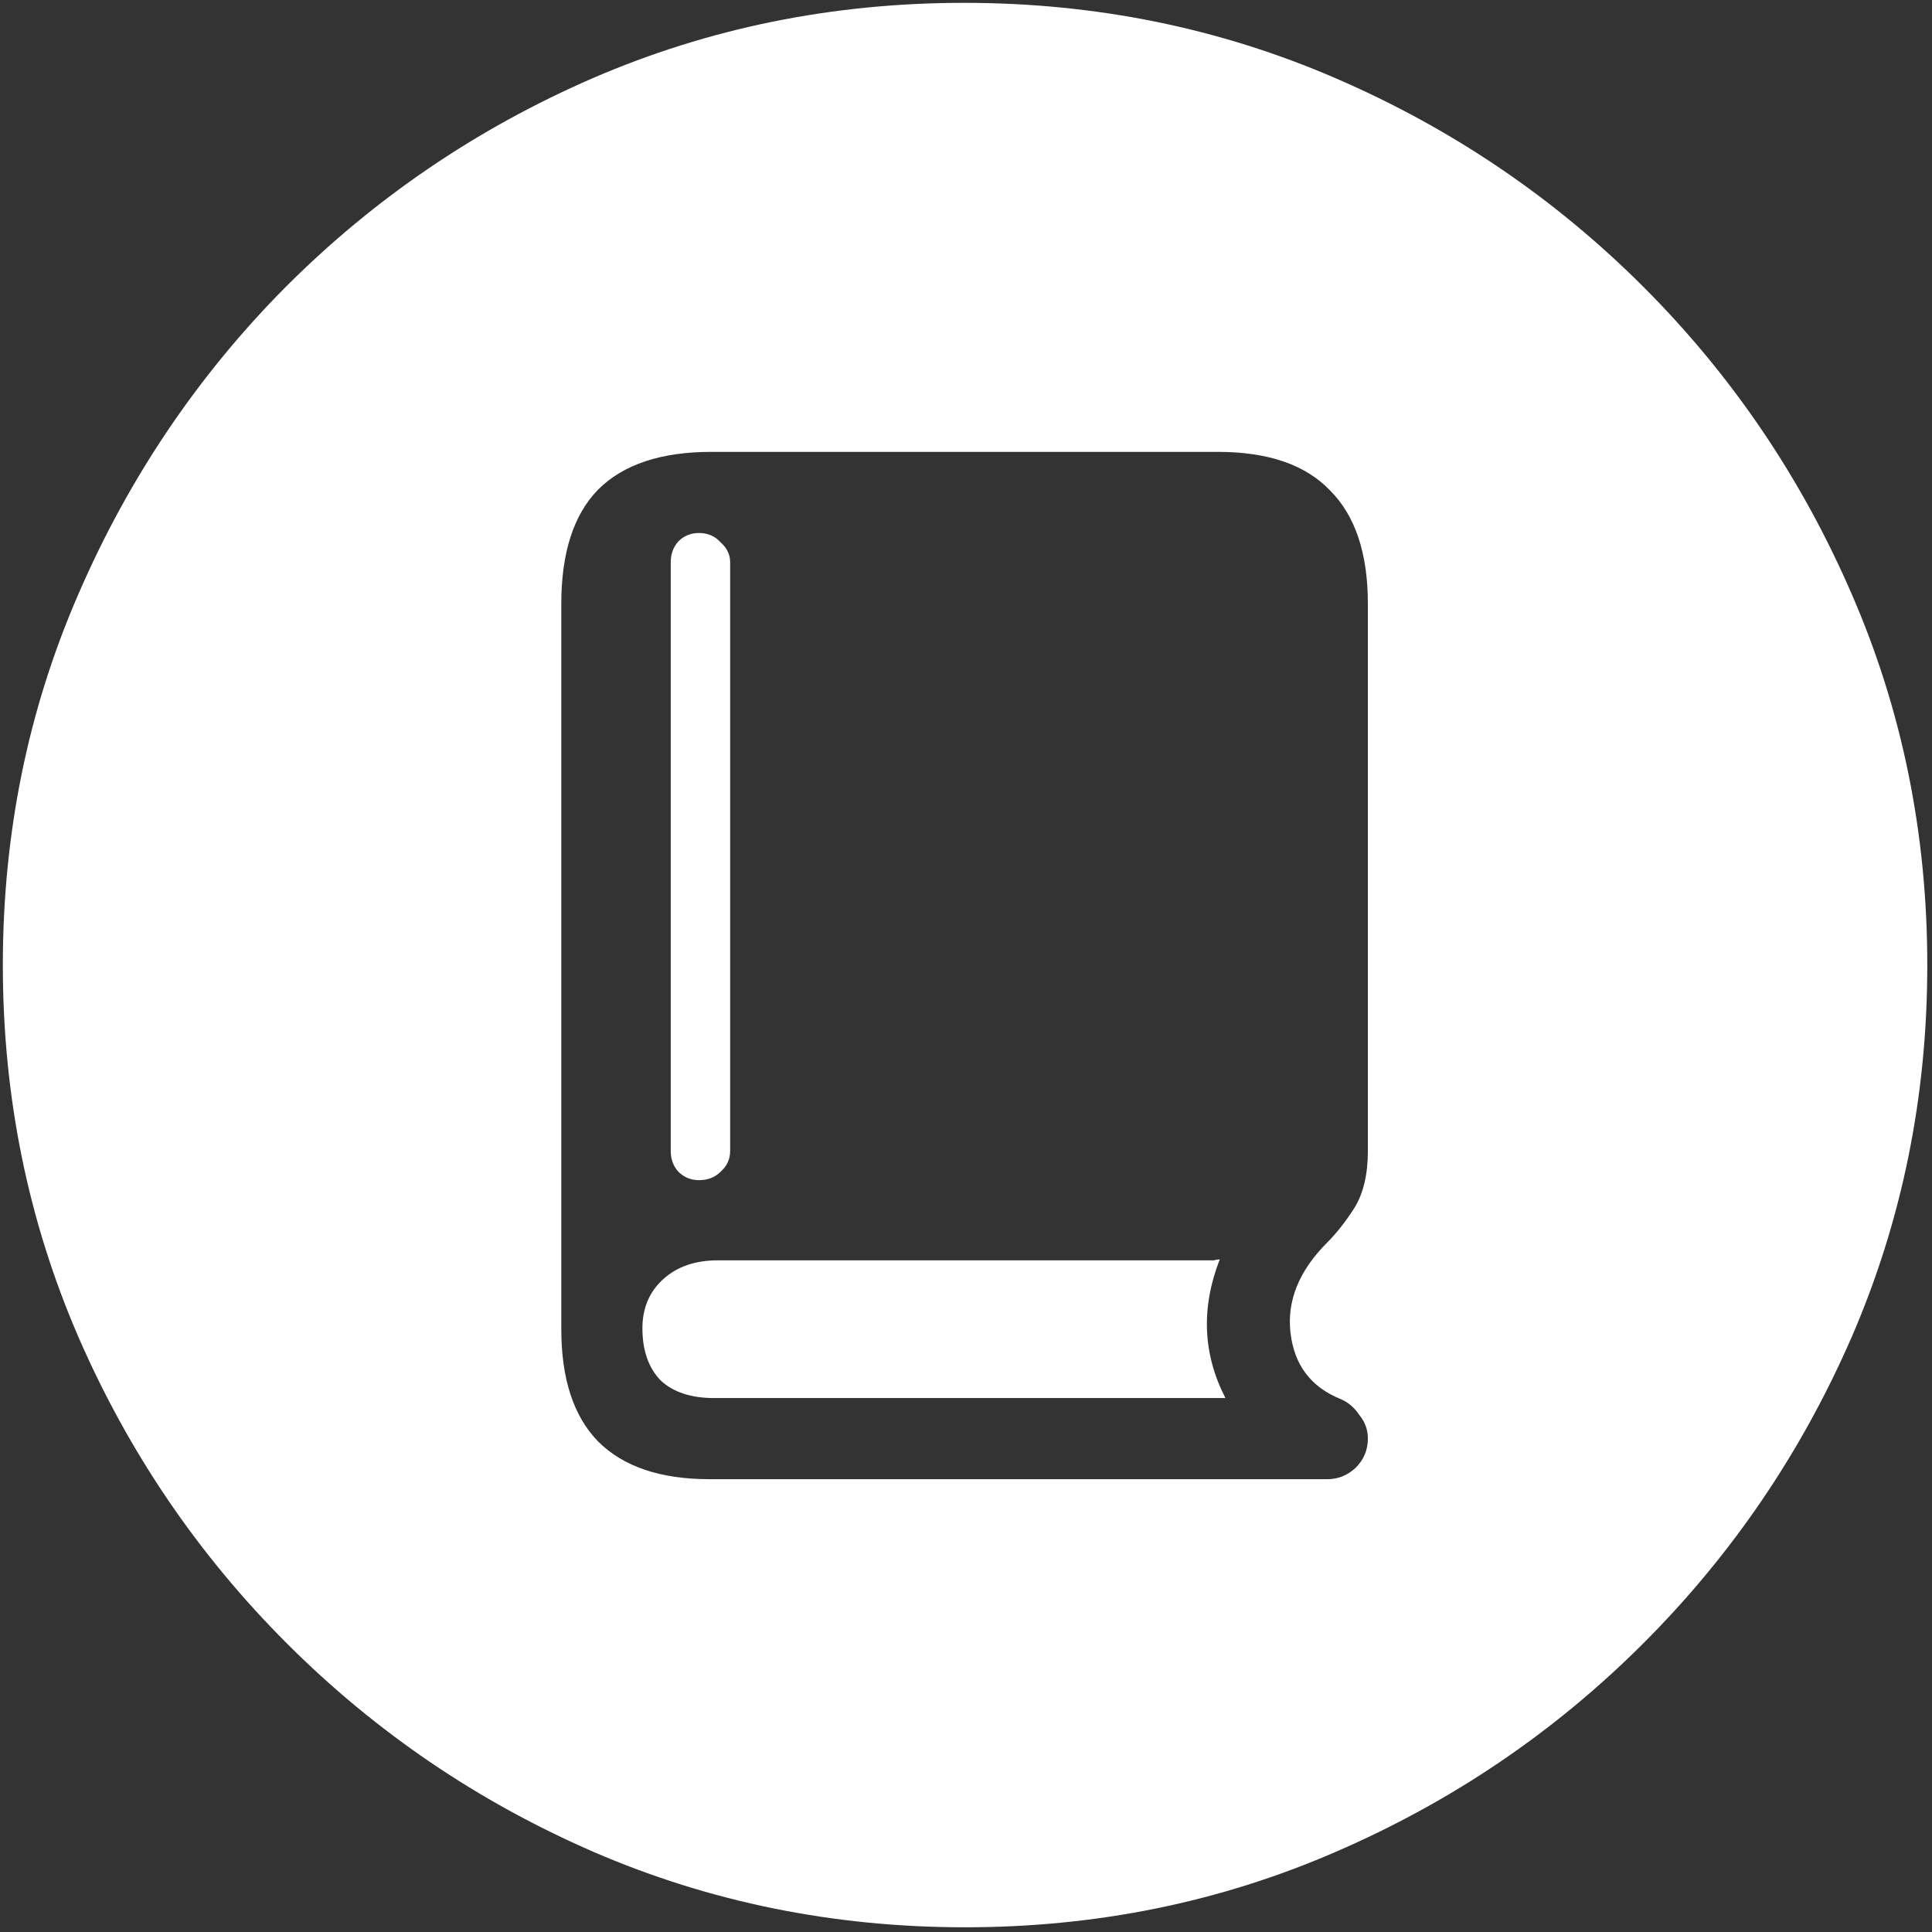 <svg width="128" height="128" viewBox="0 0 128 128" fill="none" xmlns="http://www.w3.org/2000/svg">
<rect x="0" y="0" width="128" height="128" fill="#333333" stroke="none"/>
<path d="M63.938 127.688C72.646 127.688 80.833 126.021 88.5 122.688C96.208 119.354 103 114.75 108.875 108.875C114.75 103 119.354 96.229 122.688 88.562C126.021 80.854 127.688 72.646 127.688 63.938C127.688 55.229 126.021 47.042 122.688 39.375C119.354 31.667 114.75 24.875 108.875 19C103 13.125 96.208 8.521 88.5 5.188C80.792 1.854 72.583 0.188 63.875 0.188C55.167 0.188 46.958 1.854 39.25 5.188C31.583 8.521 24.812 13.125 18.938 19C13.104 24.875 8.521 31.667 5.188 39.375C1.854 47.042 0.188 55.229 0.188 63.938C0.188 72.646 1.854 80.854 5.188 88.562C8.521 96.229 13.125 103 19 108.875C24.875 114.75 31.646 119.354 39.312 122.688C47.021 126.021 55.229 127.688 63.938 127.688ZM47 98C43.75 98 41.292 97.167 39.625 95.5C38 93.833 37.188 91.354 37.188 88.062V40C37.188 36.625 38 34.104 39.625 32.438C41.292 30.771 43.792 29.938 47.125 29.938H80.688C84.021 29.938 86.5 30.792 88.125 32.5C89.792 34.167 90.625 36.667 90.625 40V76.25C90.625 77.792 90.333 79.042 89.75 80C89.167 80.917 88.562 81.688 87.938 82.312C86.062 84.188 85.25 86.188 85.5 88.312C85.75 90.438 86.854 91.896 88.812 92.688C89.312 92.896 89.729 93.25 90.062 93.75C90.438 94.208 90.625 94.729 90.625 95.312C90.625 96.062 90.354 96.708 89.812 97.25C89.271 97.75 88.646 98 87.938 98H47ZM47.312 92.625H81.188C79.688 89.708 79.562 86.646 80.812 83.438C80.688 83.438 80.562 83.458 80.438 83.5C80.312 83.5 80.167 83.5 80 83.5H47.562C46.062 83.5 44.854 83.917 43.938 84.75C43.021 85.583 42.562 86.667 42.562 88C42.562 89.458 42.958 90.604 43.75 91.438C44.583 92.229 45.771 92.625 47.312 92.625ZM46.312 78.188C46.896 78.188 47.375 78 47.75 77.625C48.167 77.25 48.375 76.792 48.375 76.25V37.25C48.375 36.75 48.167 36.312 47.75 35.938C47.375 35.521 46.896 35.312 46.312 35.312C45.771 35.312 45.312 35.5 44.938 35.875C44.604 36.25 44.438 36.708 44.438 37.25V76.25C44.438 76.792 44.604 77.25 44.938 77.625C45.312 78 45.771 78.188 46.312 78.188Z" fill="white"/>
</svg>
